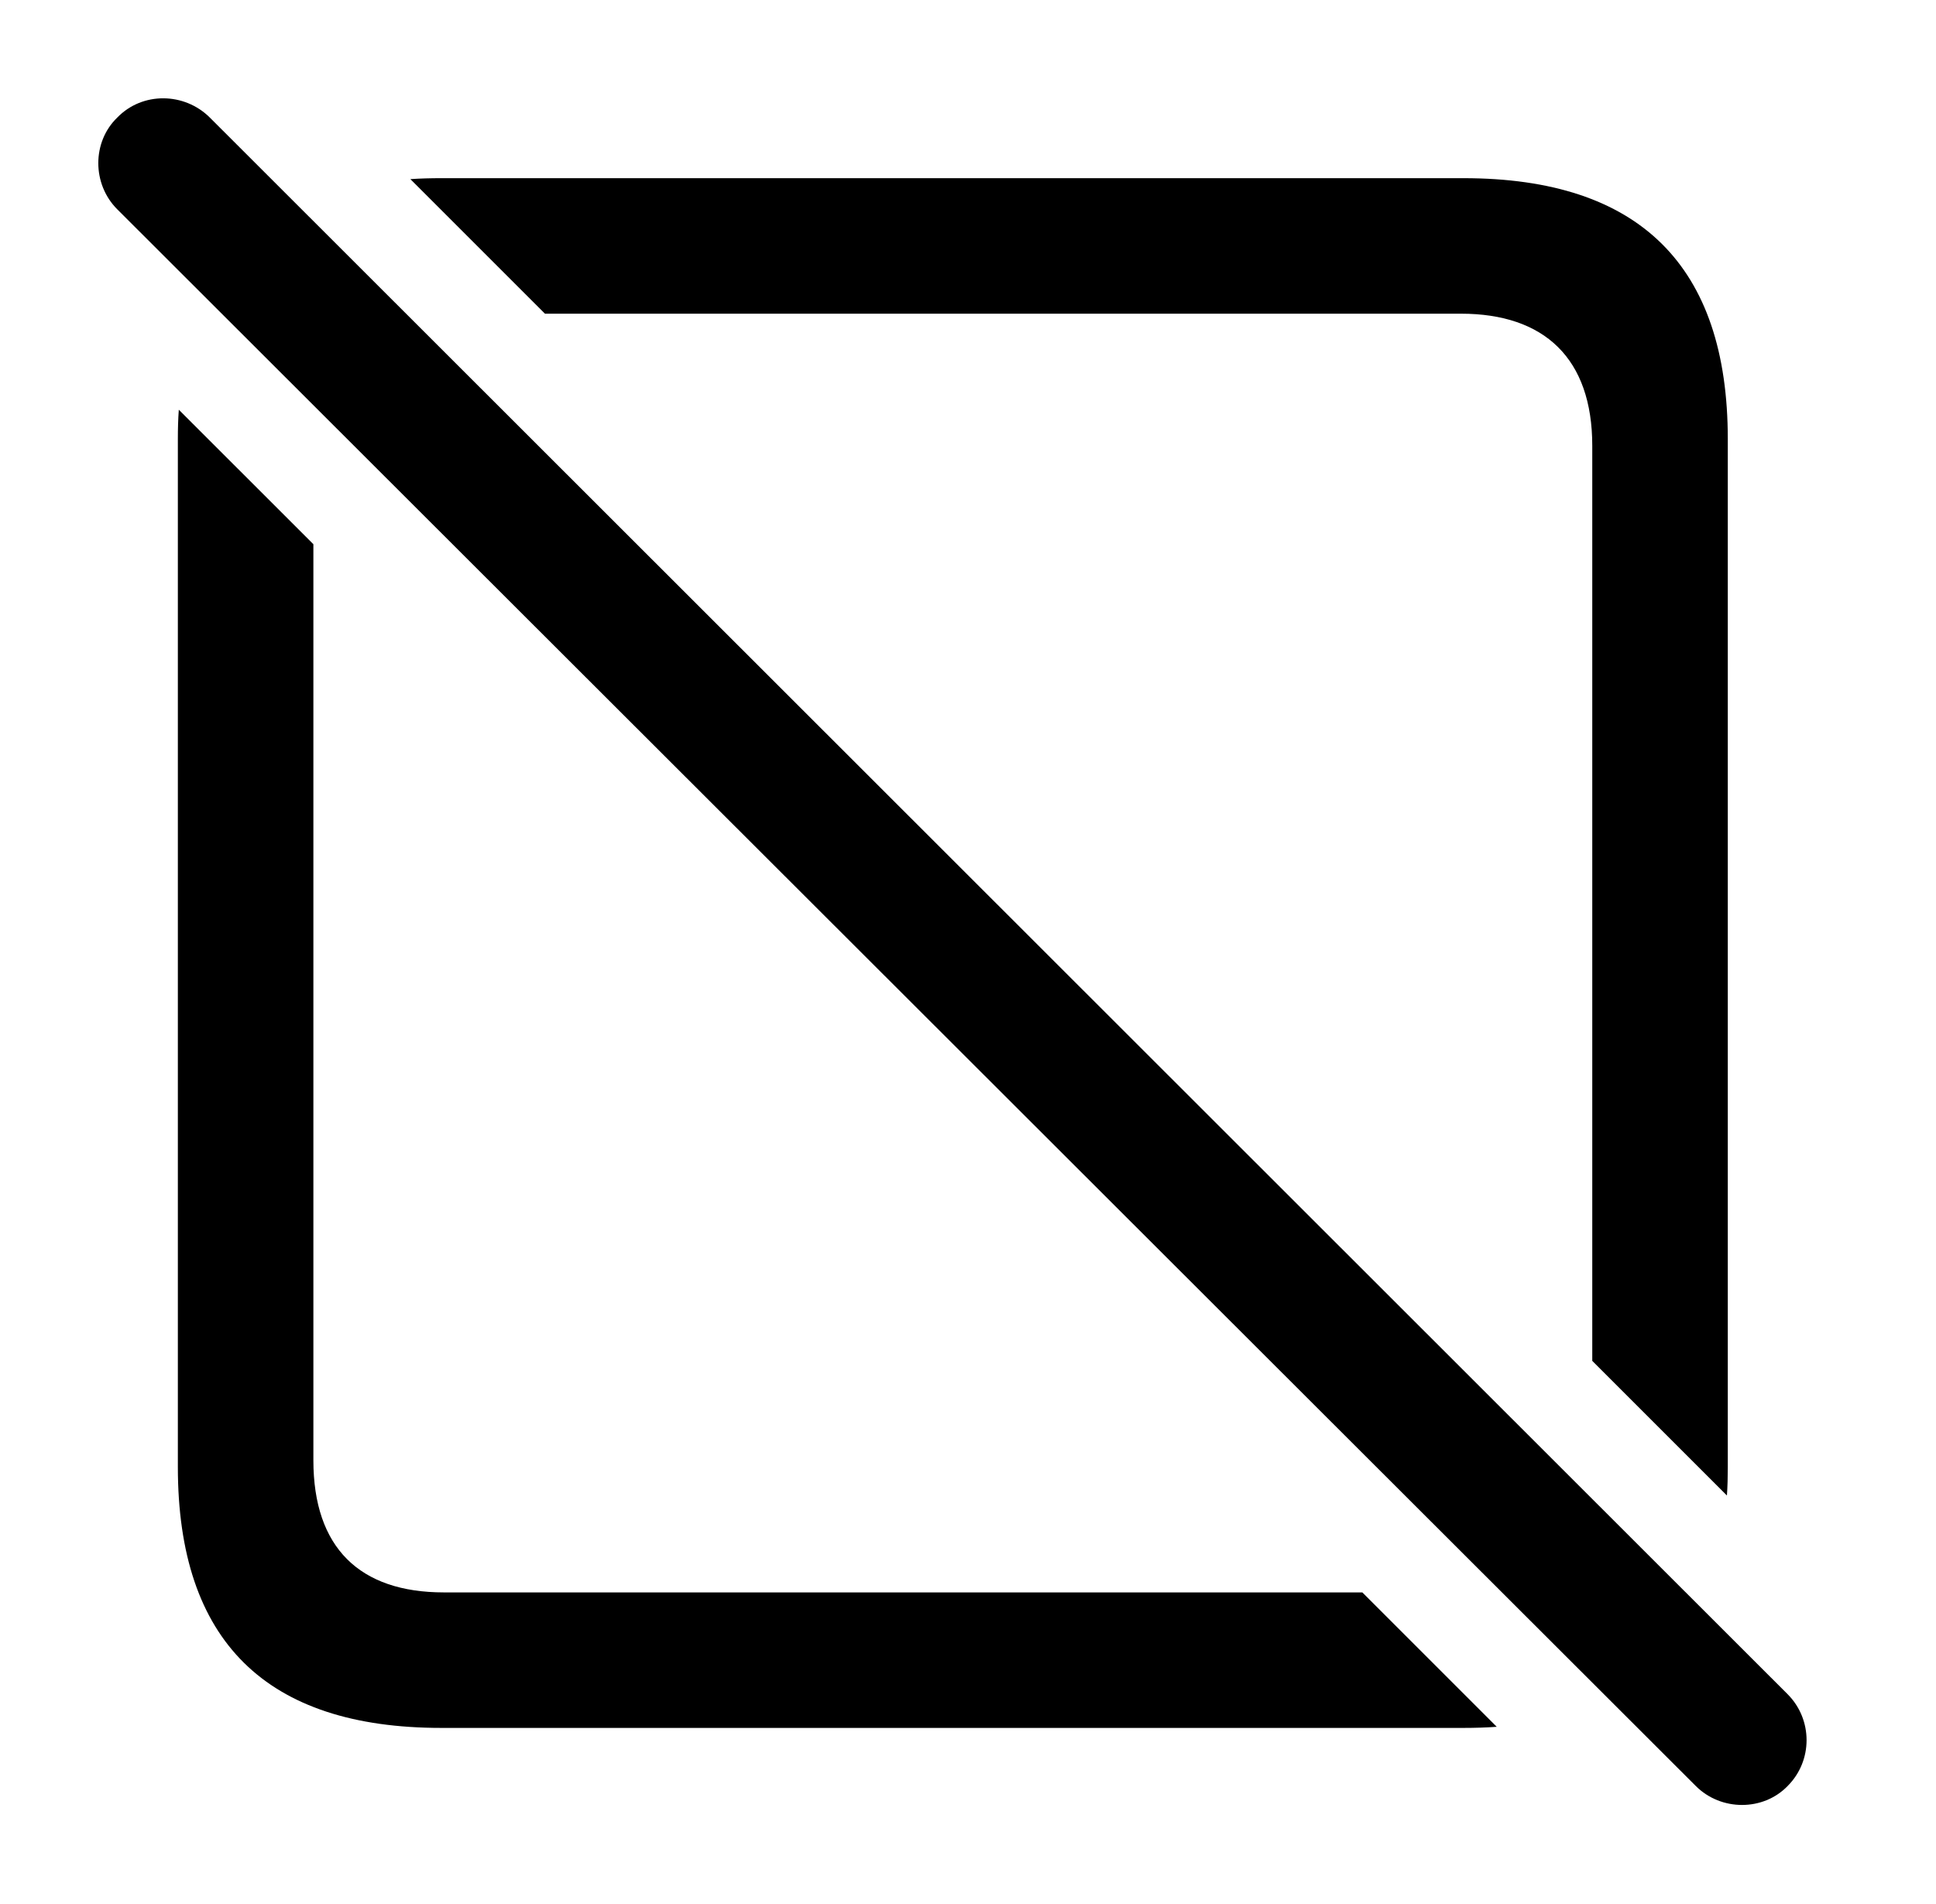 <svg version="1.1" xmlns="http://www.w3.org/2000/svg" xmlns:xlink="http://www.w3.org/1999/xlink" width="22.456" height="22.092" viewBox="0 0 22.456 22.092">
 <g>
  <rect height="22.092" opacity="0" width="22.456" x="0" y="0"/>
  <path d="M3.635 6.313L3.635 16.94C3.635 17.955 4.172 18.473 5.149 18.473L15.802 18.473L17.361 20.032C17.237 20.041 17.108 20.045 16.975 20.045L5.12 20.045C3.088 20.045 2.063 19.039 2.063 17.018L2.063 5.094C2.063 4.977 2.066 4.863 2.074 4.753ZM20.041 5.094L20.041 17.018C20.041 17.132 20.038 17.242 20.031 17.349L18.469 15.787L18.469 5.172C18.469 4.157 17.913 3.639 16.946 3.639L6.321 3.639L4.76 2.078C4.876 2.07 4.996 2.067 5.12 2.067L16.975 2.067C19.016 2.067 20.041 3.082 20.041 5.094Z" fill="currentColor"/>
  <path d="M19.67 20.719C19.963 21.012 20.452 21.012 20.735 20.719C21.028 20.426 21.028 19.948 20.735 19.654L2.434 1.364C2.141 1.071 1.653 1.061 1.36 1.364C1.067 1.647 1.067 2.135 1.36 2.428Z" fill="currentColor"/>
 </g>
</svg>
